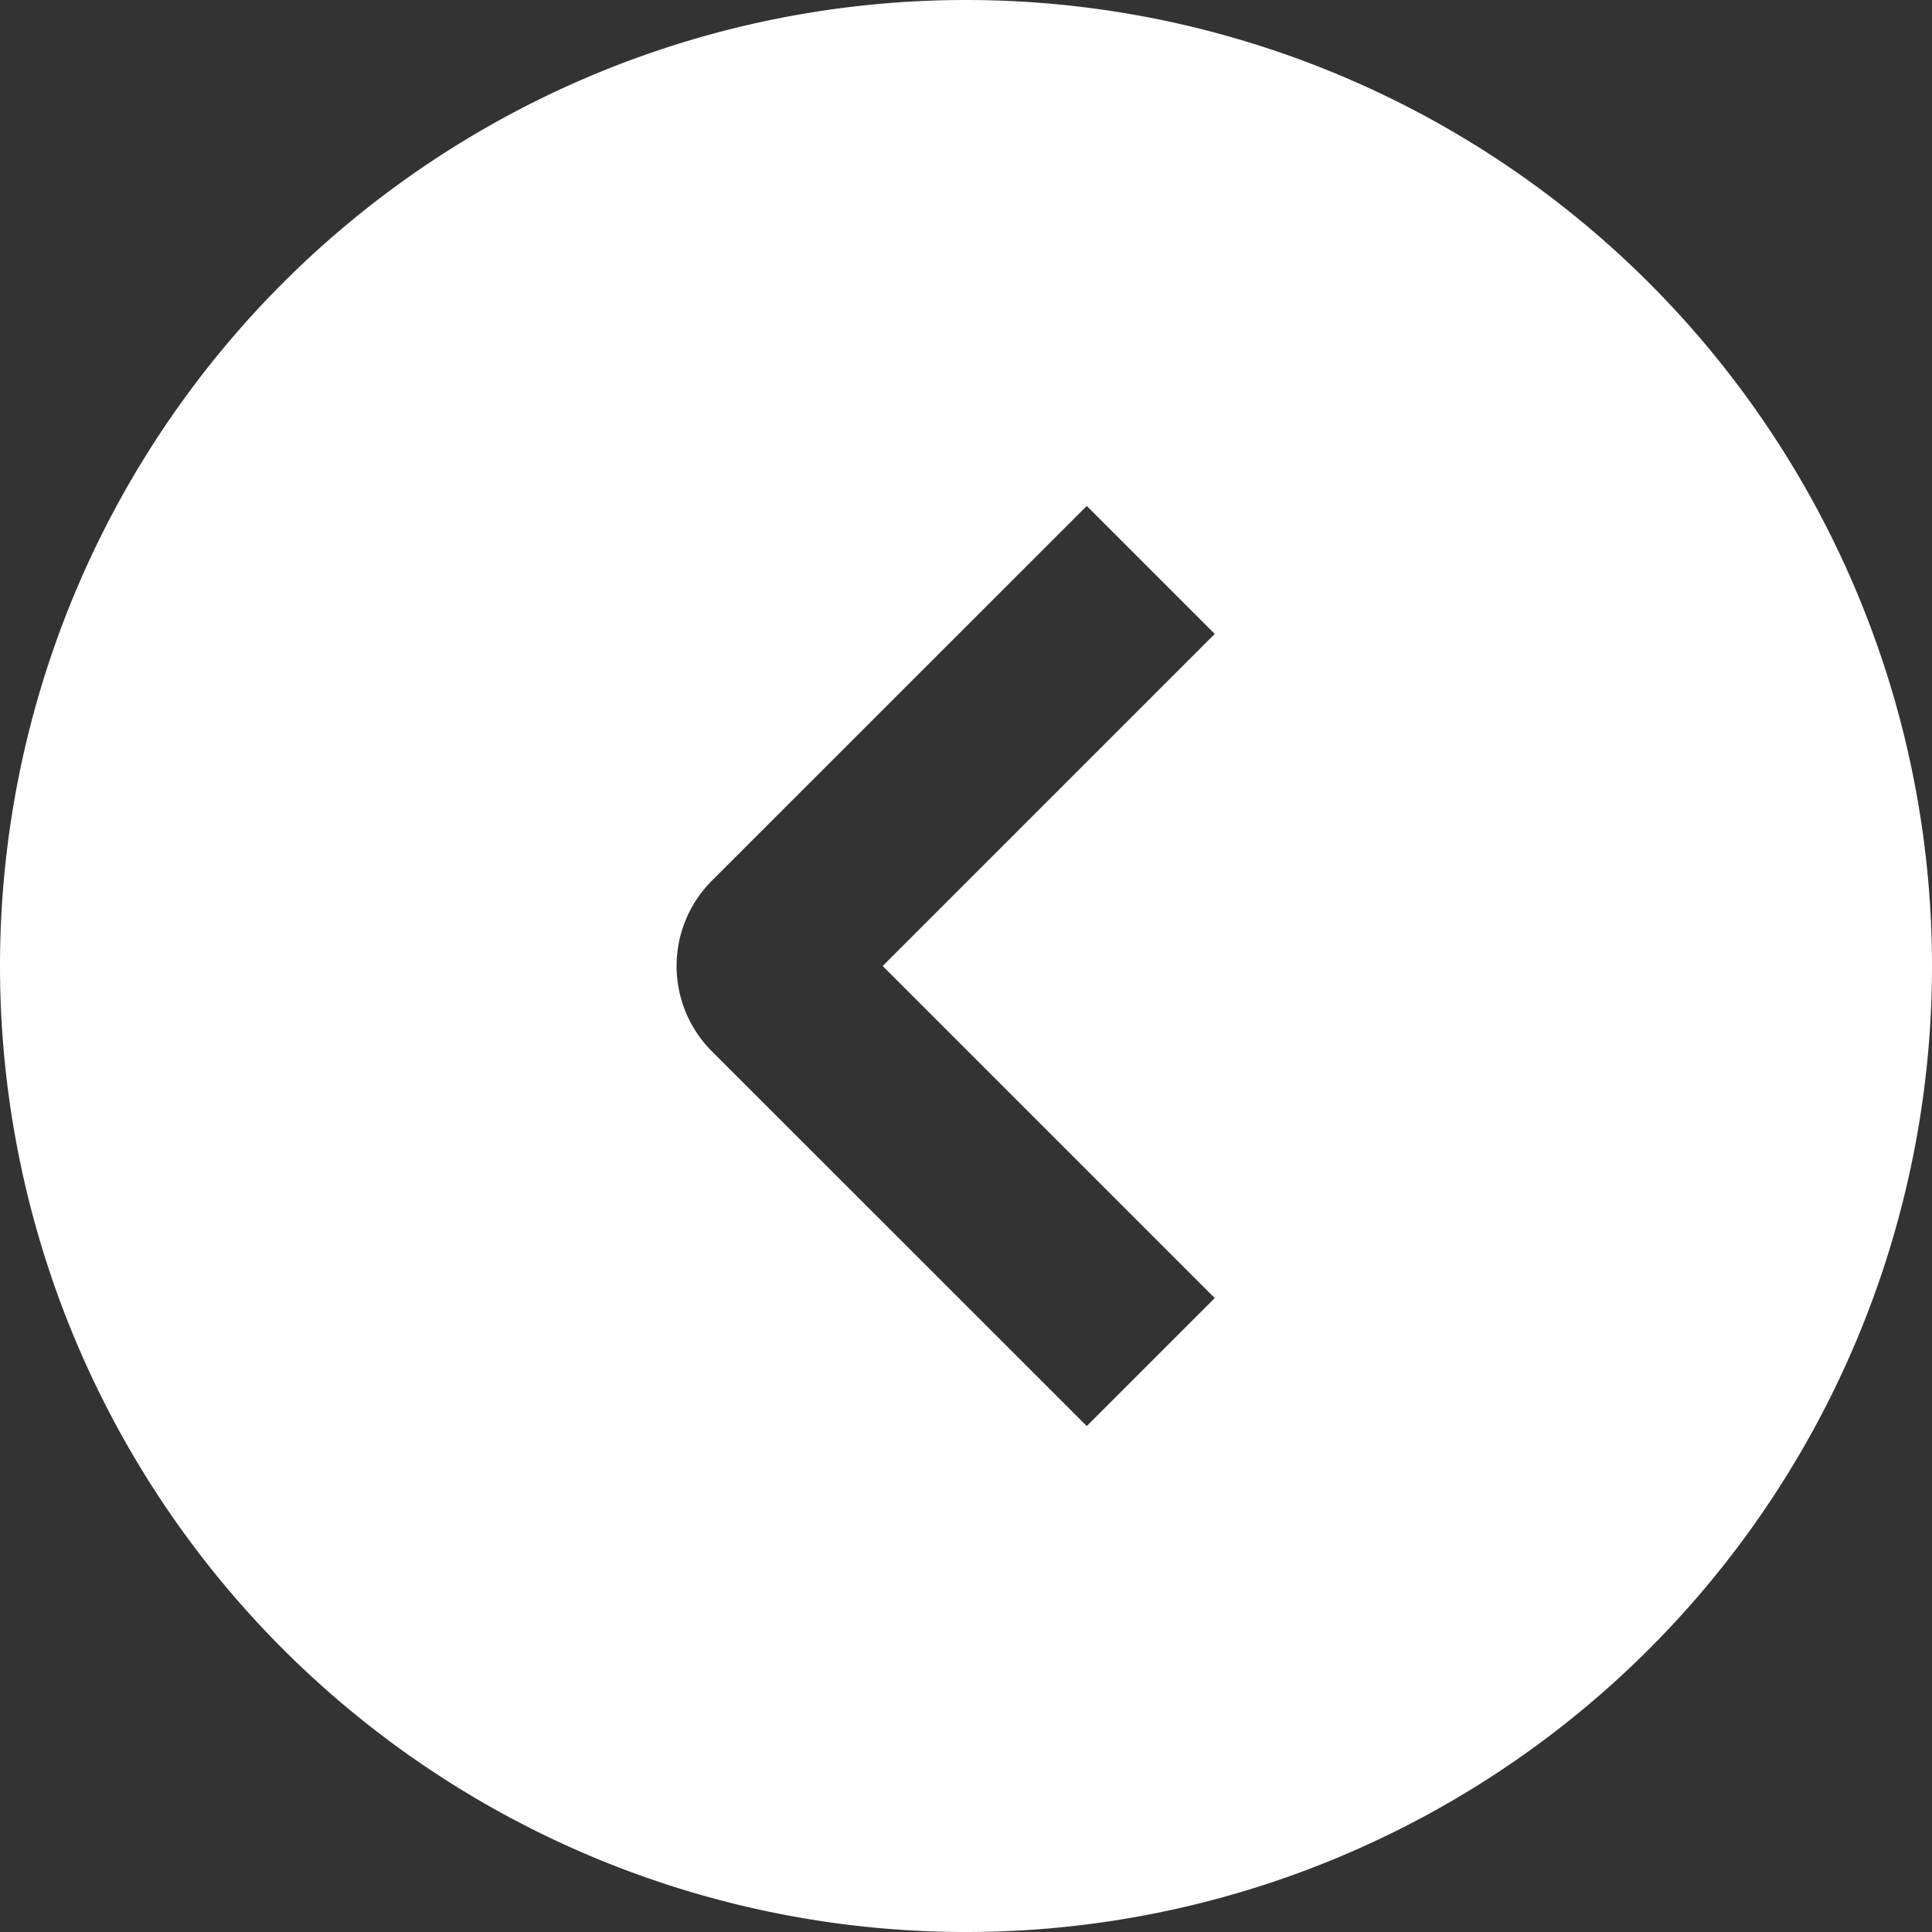 <svg stroke-linejoin="round" data-testid="geist-icon" viewBox="0 0 16 16"><rect x="0" y="0" width="16" height="16" fill="#333333" stroke="none"/><path fill="white" fill-rule="evenodd" d="M8 16A8 8 0 108 0a8 8 0 000 16zm.47-4.72l.53.53 1.06-1.06-.53-.53L7.31 8l2.22-2.22.53-.53L9 4.19l-.53.53-2.574 2.573a1 1 0 000 1.414L8.47 11.28z" clip-rule="evenodd"/></svg>